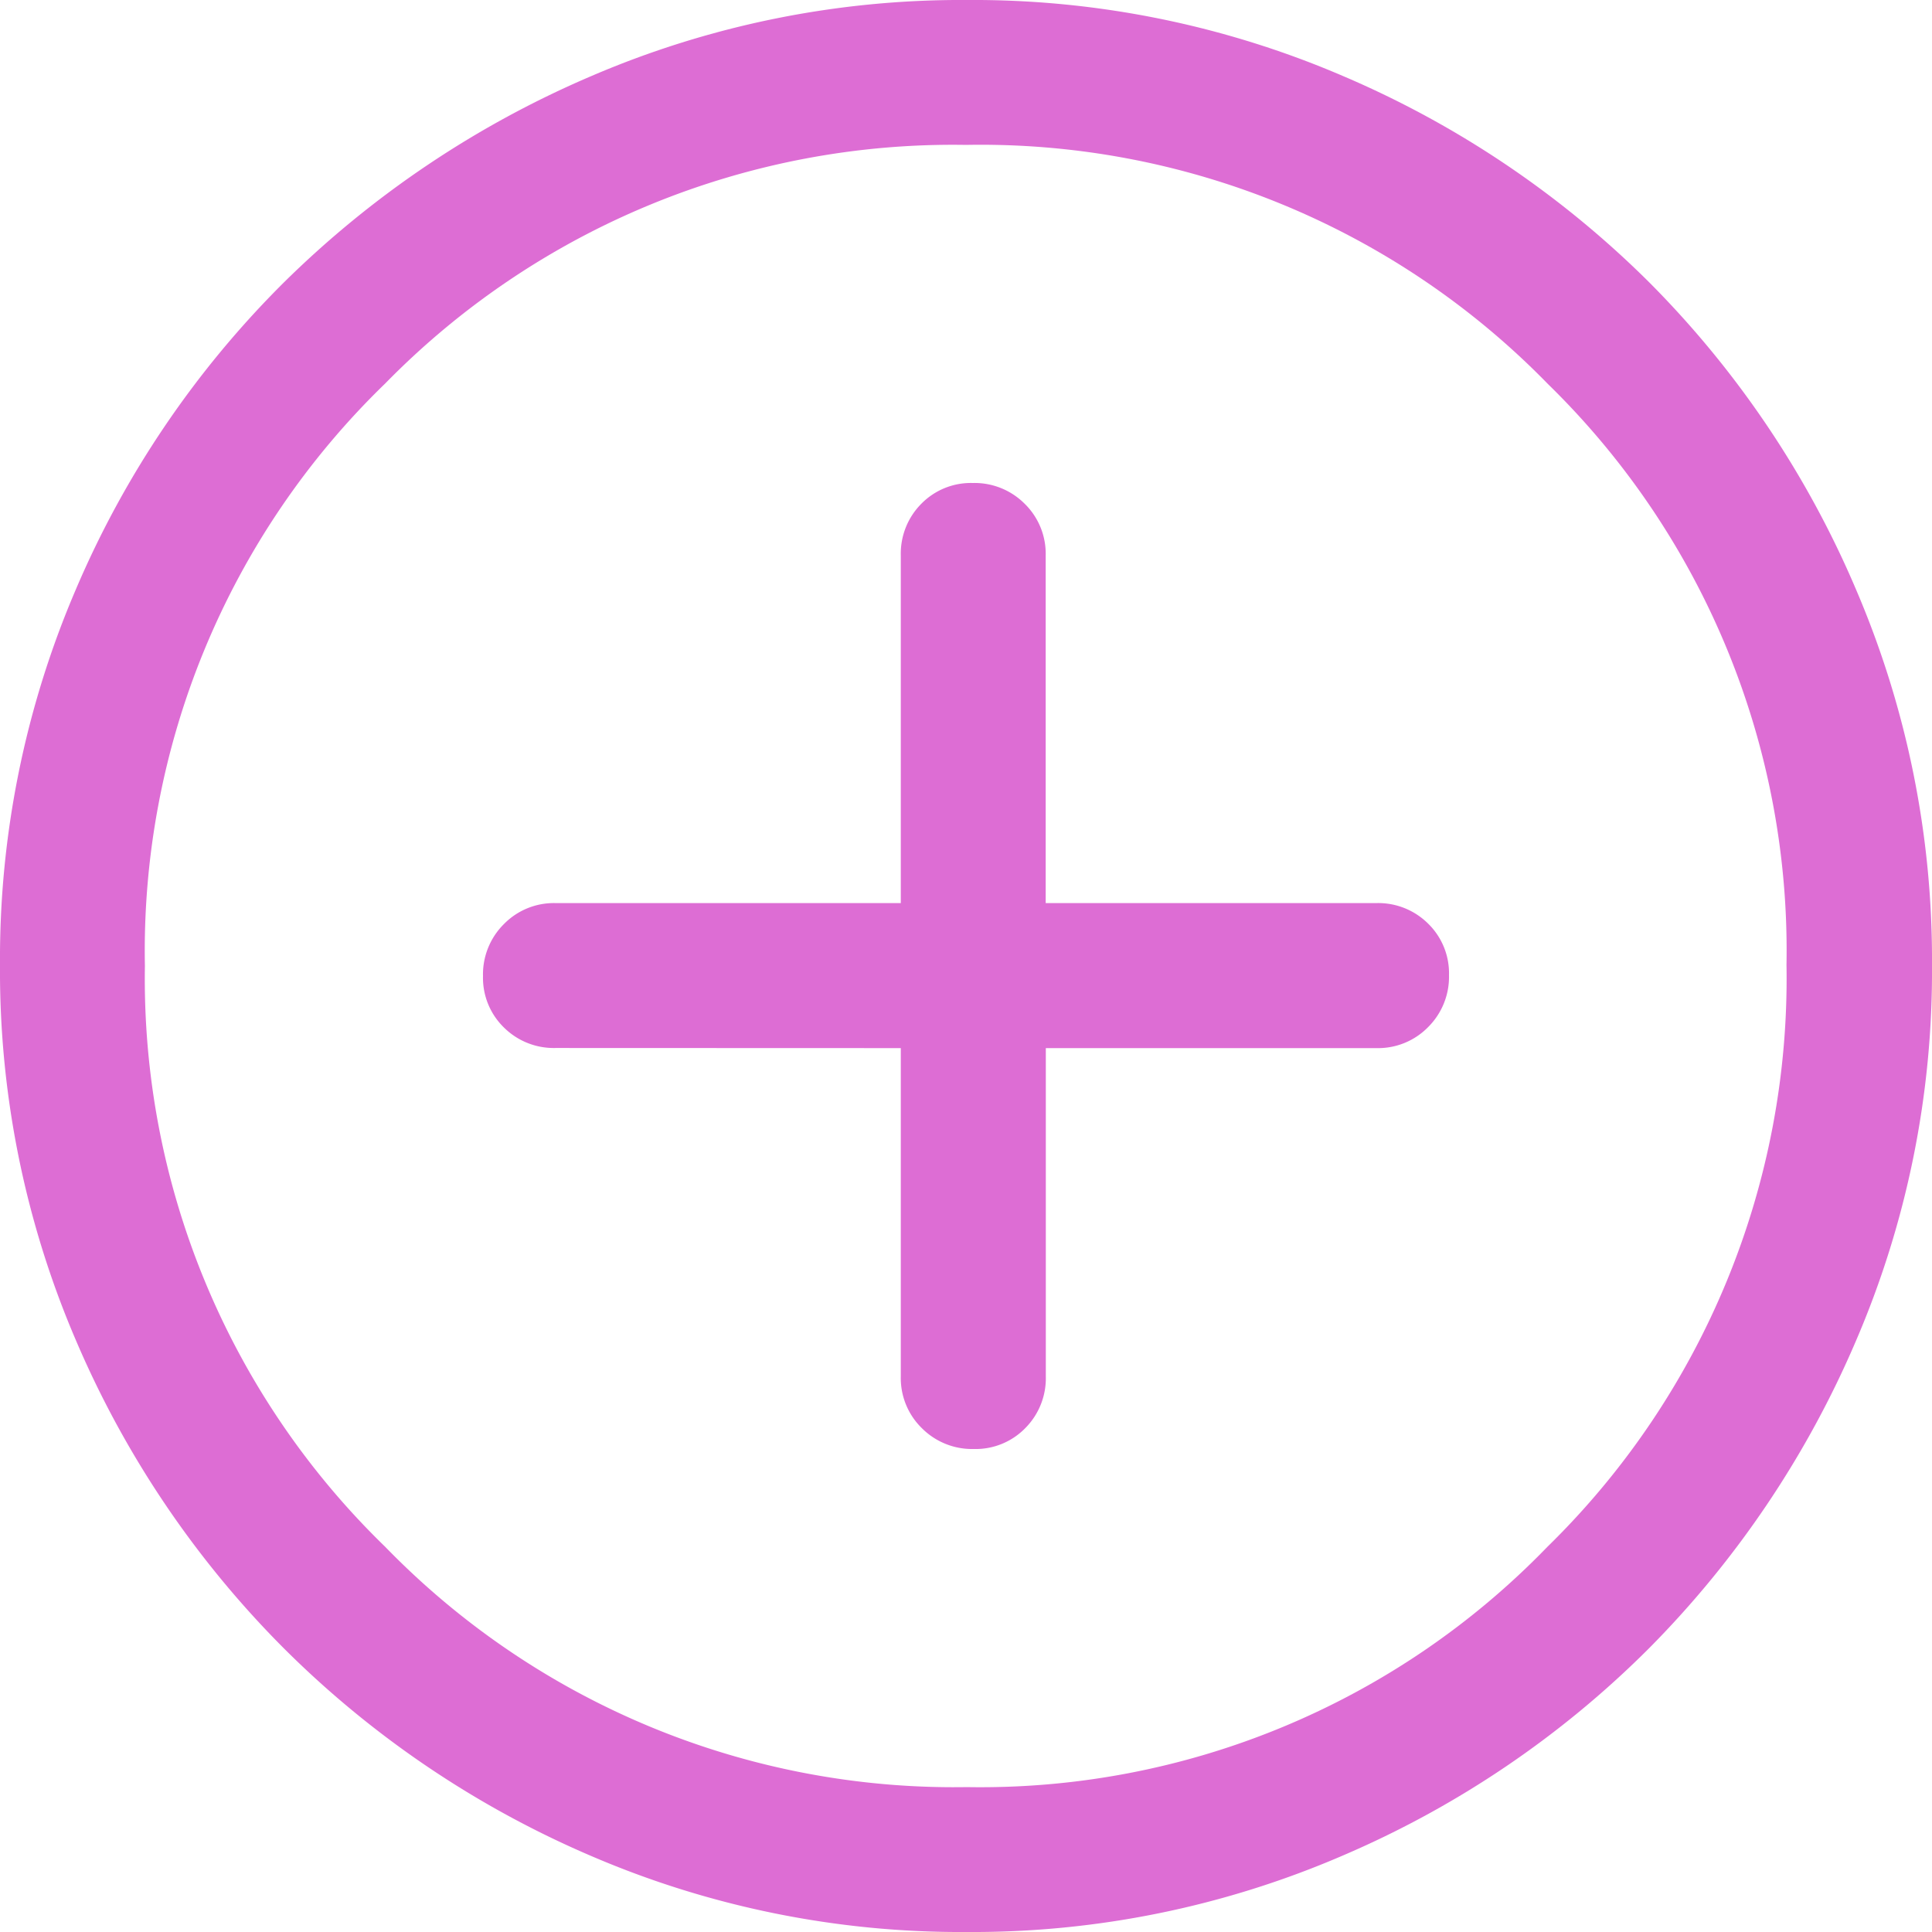 <svg xmlns="http://www.w3.org/2000/svg" width="16" height="16" viewBox="0 0 16 16"><path d="M87.46-871.32v2.72a.579.579,0,0,0,.174.427.586.586,0,0,0,.43.173.574.574,0,0,0,.427-.173.585.585,0,0,0,.17-.427v-2.72H91.4a.579.579,0,0,0,.427-.174.586.586,0,0,0,.173-.43.574.574,0,0,0-.173-.427.585.585,0,0,0-.427-.17H88.66v-2.88a.579.579,0,0,0-.174-.427.586.586,0,0,0-.43-.172.574.574,0,0,0-.426.172.585.585,0,0,0-.17.427v2.88H84.6a.579.579,0,0,0-.427.174.586.586,0,0,0-.173.43.574.574,0,0,0,.173.426.585.585,0,0,0,.427.17Zm.545,7.32a7.744,7.744,0,0,1-3.11-.63,8.13,8.13,0,0,1-2.545-1.72,8.125,8.125,0,0,1-1.72-2.547A7.758,7.758,0,0,1,80-872.01a7.759,7.759,0,0,1,.63-3.113,8.005,8.005,0,0,1,1.72-2.537,8.211,8.211,0,0,1,2.547-1.71A7.758,7.758,0,0,1,88.01-880a7.758,7.758,0,0,1,3.113.63,8.089,8.089,0,0,1,2.537,1.71,8.079,8.079,0,0,1,1.71,2.54,7.777,7.777,0,0,1,.63,3.115,7.744,7.744,0,0,1-.63,3.11,8.171,8.171,0,0,1-1.71,2.542,8.076,8.076,0,0,1-2.54,1.72A7.737,7.737,0,0,1,88.005-864Zm0-1.2a6.532,6.532,0,0,0,4.81-1.99,6.581,6.581,0,0,0,1.98-4.82,6.555,6.555,0,0,0-1.976-4.81A6.557,6.557,0,0,0,88-878.8a6.576,6.576,0,0,0-4.81,1.976A6.54,6.54,0,0,0,81.2-872a6.553,6.553,0,0,0,1.99,4.81A6.565,6.565,0,0,0,88.01-865.2ZM88-872Z" transform="translate(-80 880)" fill="#dd6dd4"/></svg>